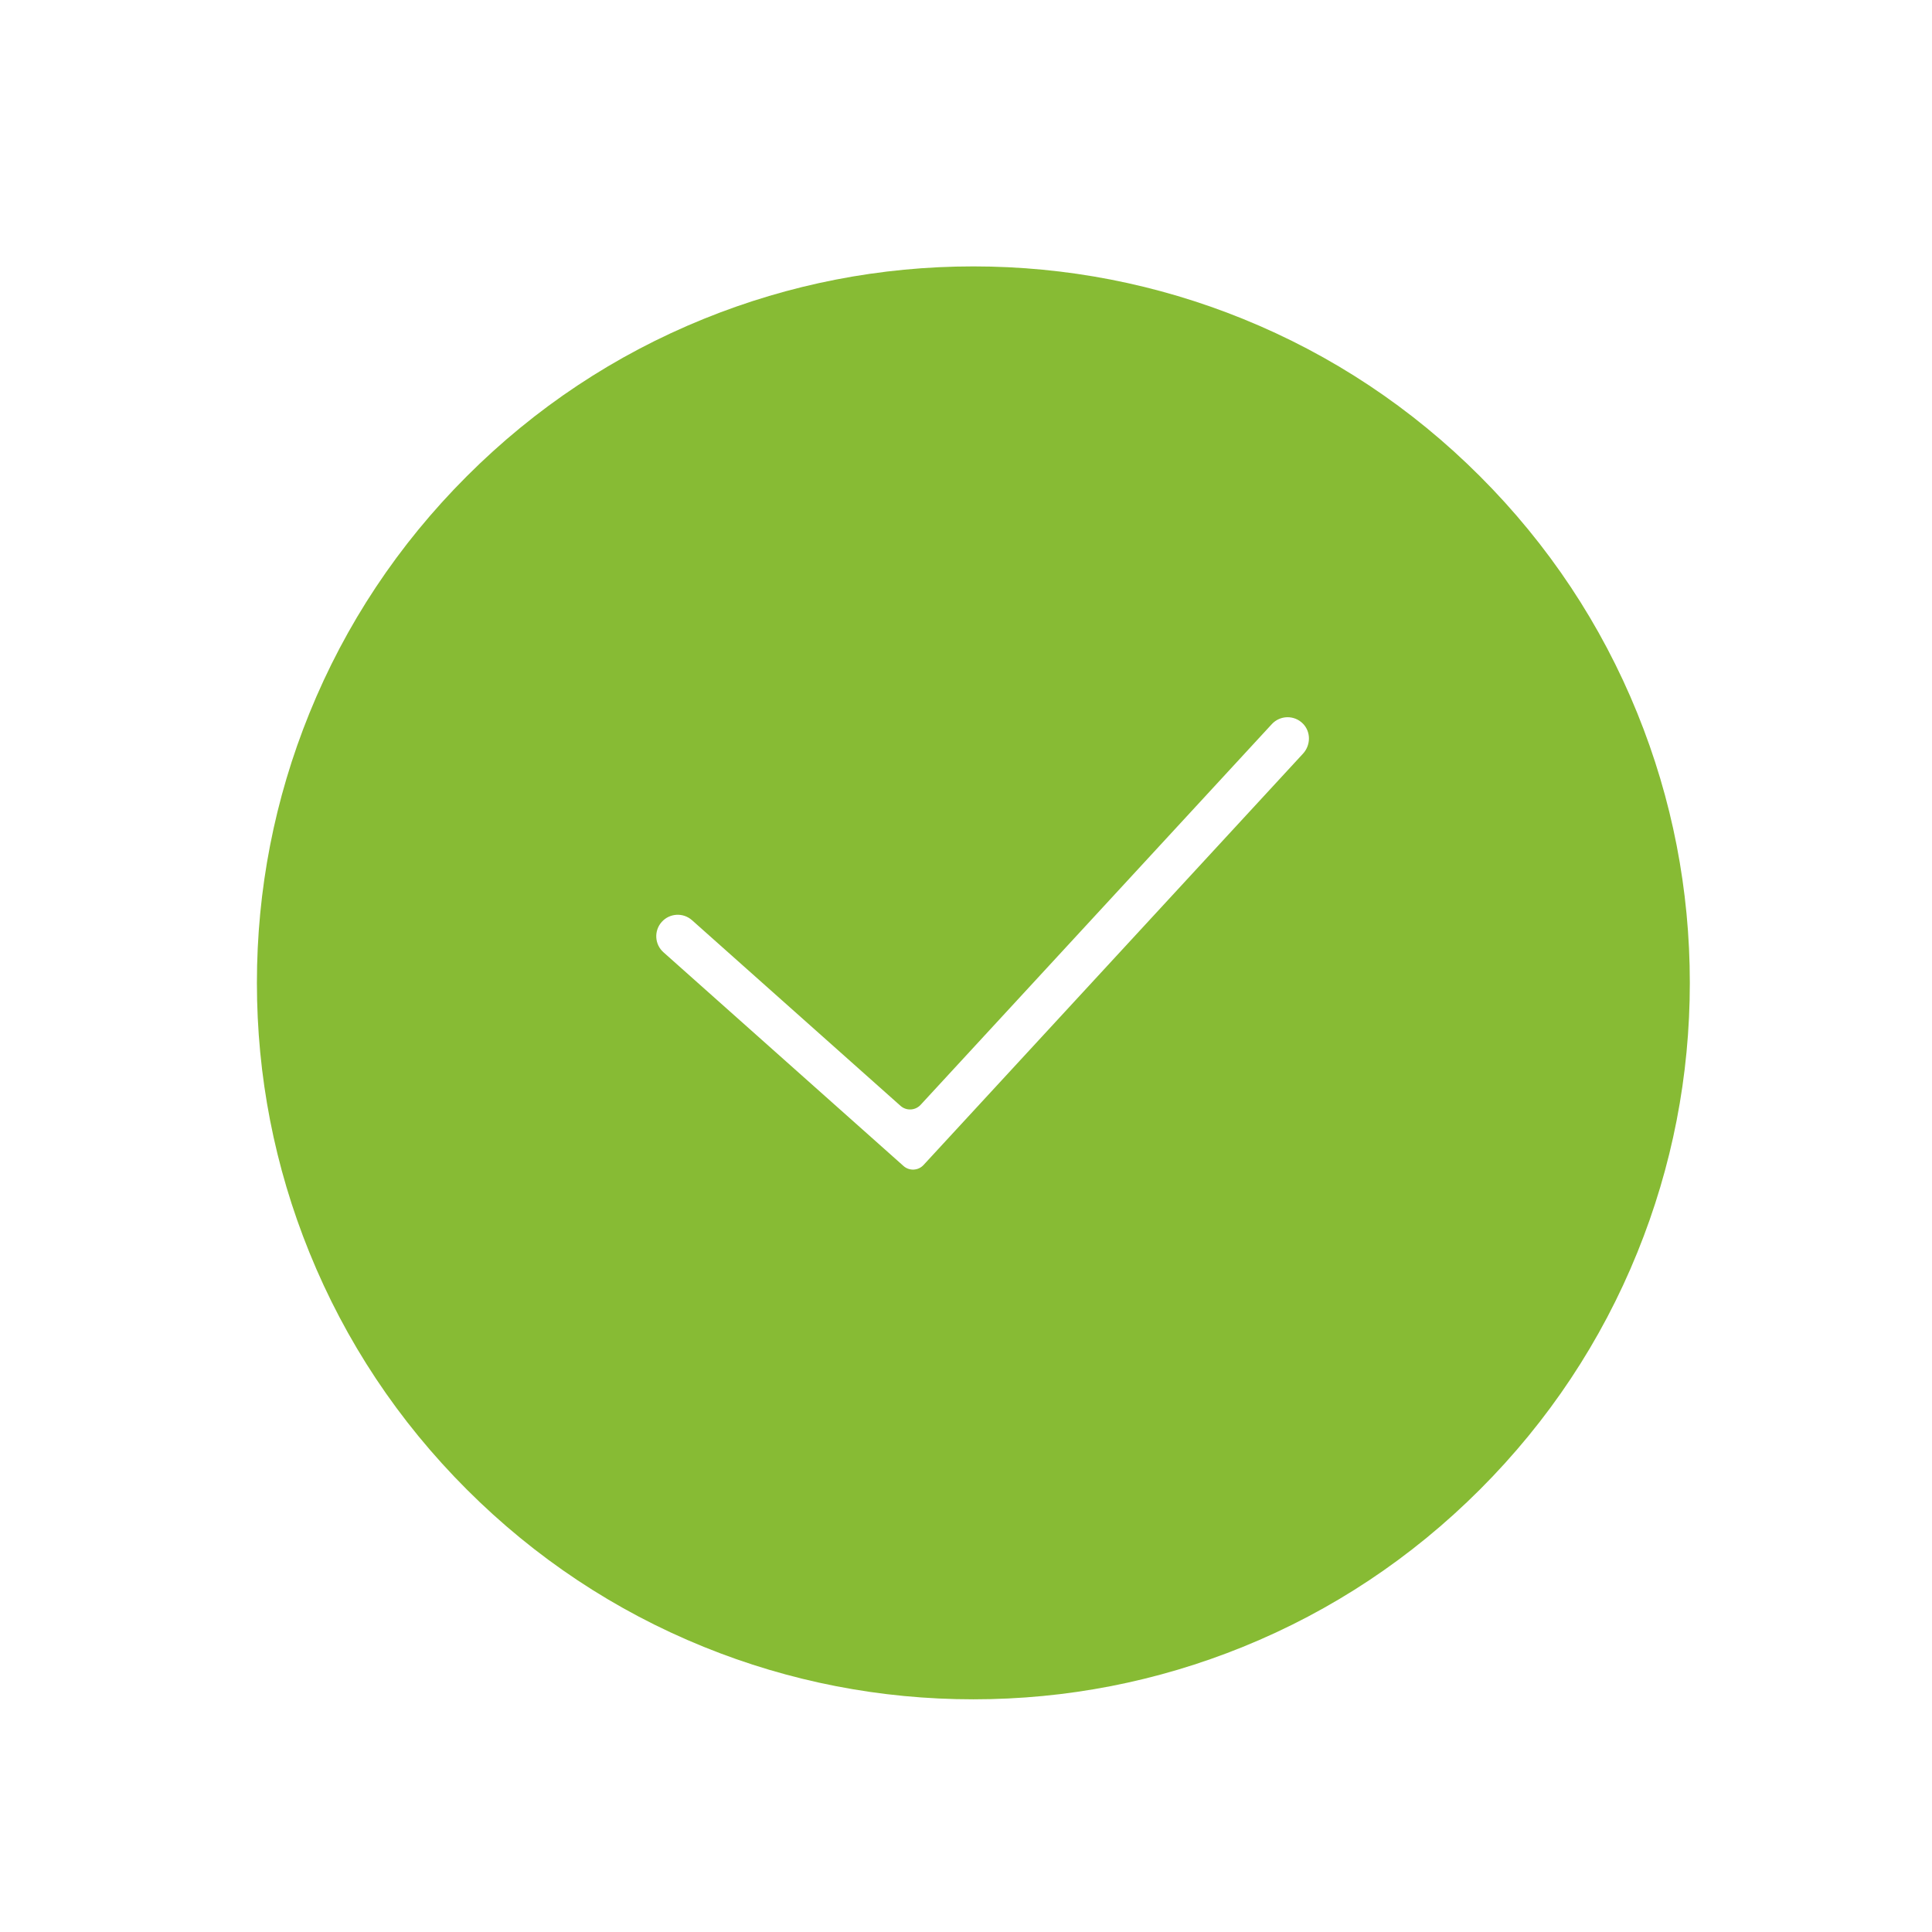 <svg width="80" height="80" viewBox="0 0 80 80" fill="none" xmlns="http://www.w3.org/2000/svg">
<path d="M67.799 29.535C66.307 25.855 64.114 22.553 61.282 19.721C58.451 16.889 55.149 14.697 51.468 13.204C47.913 11.763 44.157 11.031 40.305 11.031C36.452 11.031 32.697 11.763 29.142 13.204C25.461 14.697 22.159 16.889 19.328 19.721C16.495 22.553 14.303 25.855 12.811 29.535C11.369 33.09 10.638 36.845 10.638 40.698C10.638 44.551 11.369 48.307 12.811 51.861C14.303 55.542 16.495 58.844 19.328 61.676C22.159 64.507 25.461 66.7 29.142 68.193C32.697 69.634 36.452 70.365 40.305 70.365C44.157 70.365 47.913 69.634 51.468 68.193C55.149 66.7 58.451 64.507 61.282 61.676C64.114 58.844 66.307 55.542 67.799 51.861C69.241 48.307 69.972 44.551 69.972 40.698C69.972 36.845 69.241 33.09 67.799 29.535ZM53.953 31.209L38.242 48.24C38.023 48.477 37.654 48.496 37.412 48.281L27.473 39.432C27.105 39.106 27.073 38.543 27.399 38.177C27.726 37.81 28.288 37.777 28.655 38.104L37.289 45.791C37.531 46.006 37.9 45.987 38.12 45.75L52.663 29.985C53.006 29.613 53.592 29.6 53.951 29.964C54.288 30.305 54.278 30.857 53.953 31.209Z" fill="#87BB34"/>
</svg>
